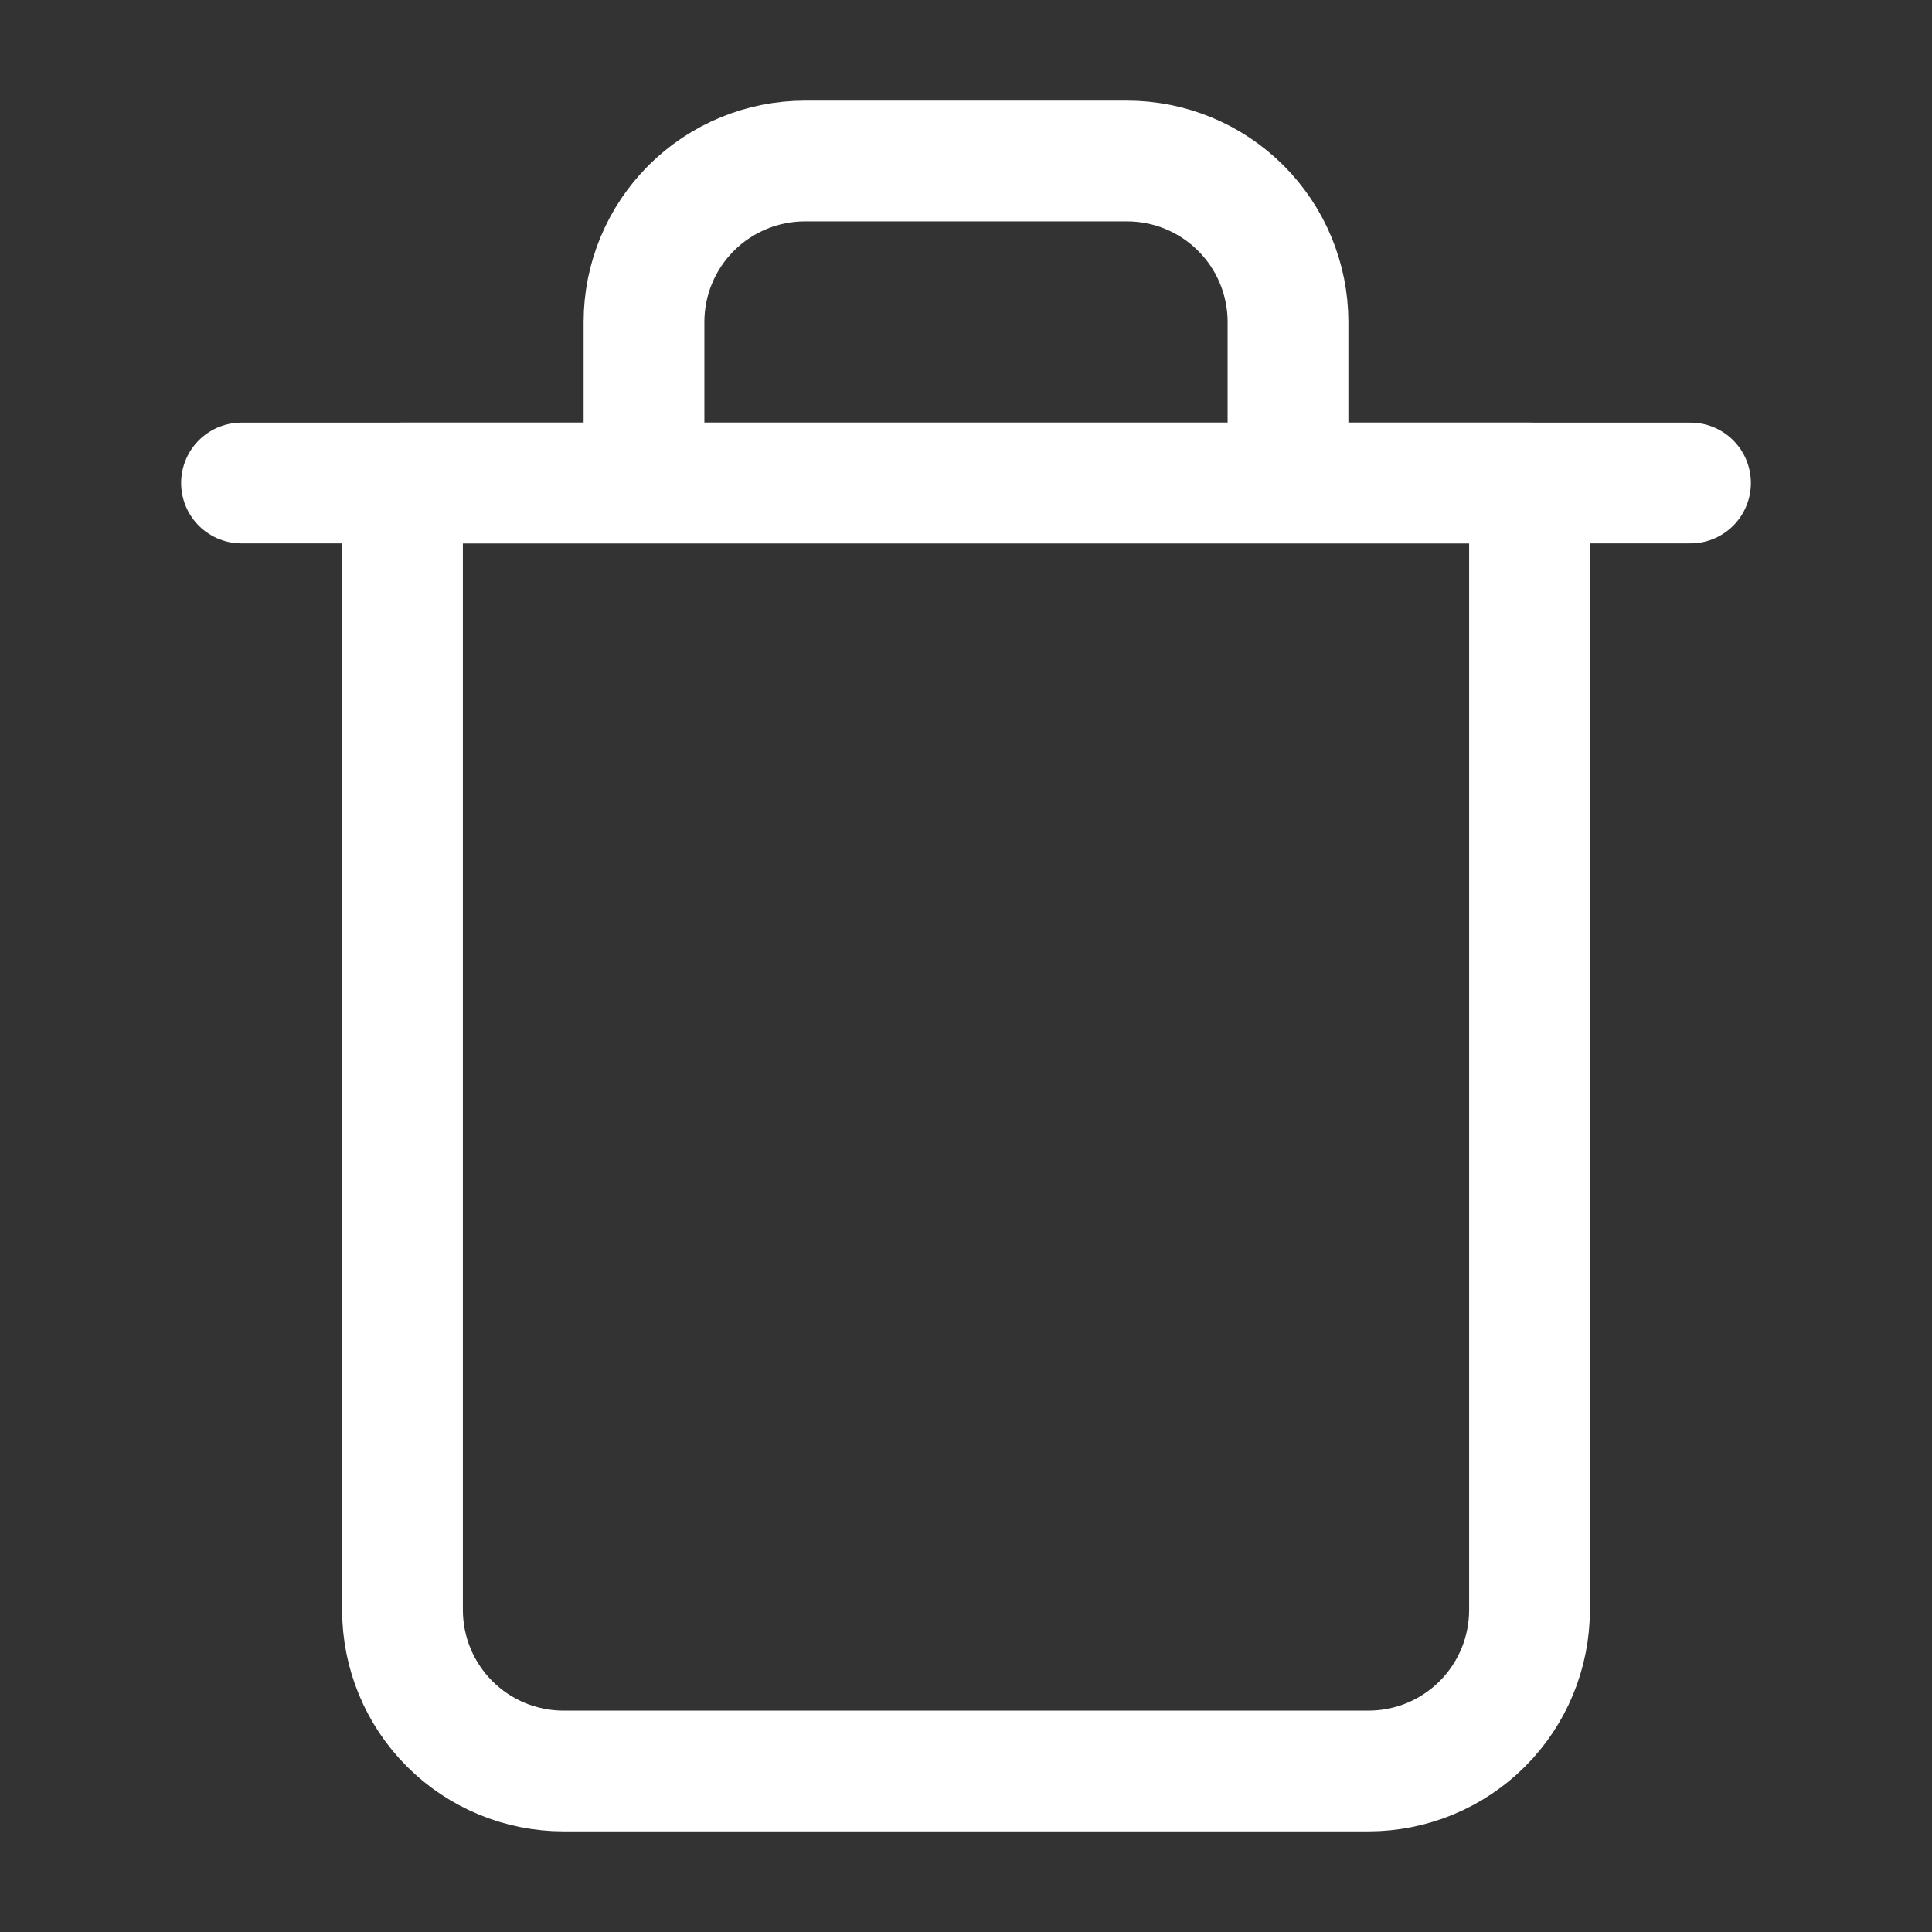 <svg width="417" height="417" viewBox="0 0 417 417" fill="none" xmlns="http://www.w3.org/2000/svg">
<rect x="0" y="0" width="417" height="417" fill="#333333" stroke="none"/>
<path d="M52.125 104.25H86.875H364.875" stroke="white" stroke-width="26.062" stroke-linecap="round" stroke-linejoin="round"/>
<path d="M139 104.25V69.5C139 60.283 142.661 51.445 149.178 44.928C155.695 38.411 164.534 34.75 173.75 34.75H243.25C252.466 34.75 261.305 38.411 267.822 44.928C274.339 51.445 278 60.283 278 69.5V104.25M330.125 104.25V347.5C330.125 356.716 326.464 365.555 319.947 372.072C313.43 378.589 304.591 382.25 295.375 382.25H121.625C112.409 382.25 103.57 378.589 97.053 372.072C90.536 365.555 86.875 356.716 86.875 347.5V104.25H330.125Z" stroke="white" stroke-width="26.062" stroke-linecap="round" stroke-linejoin="round"/>
</svg>
